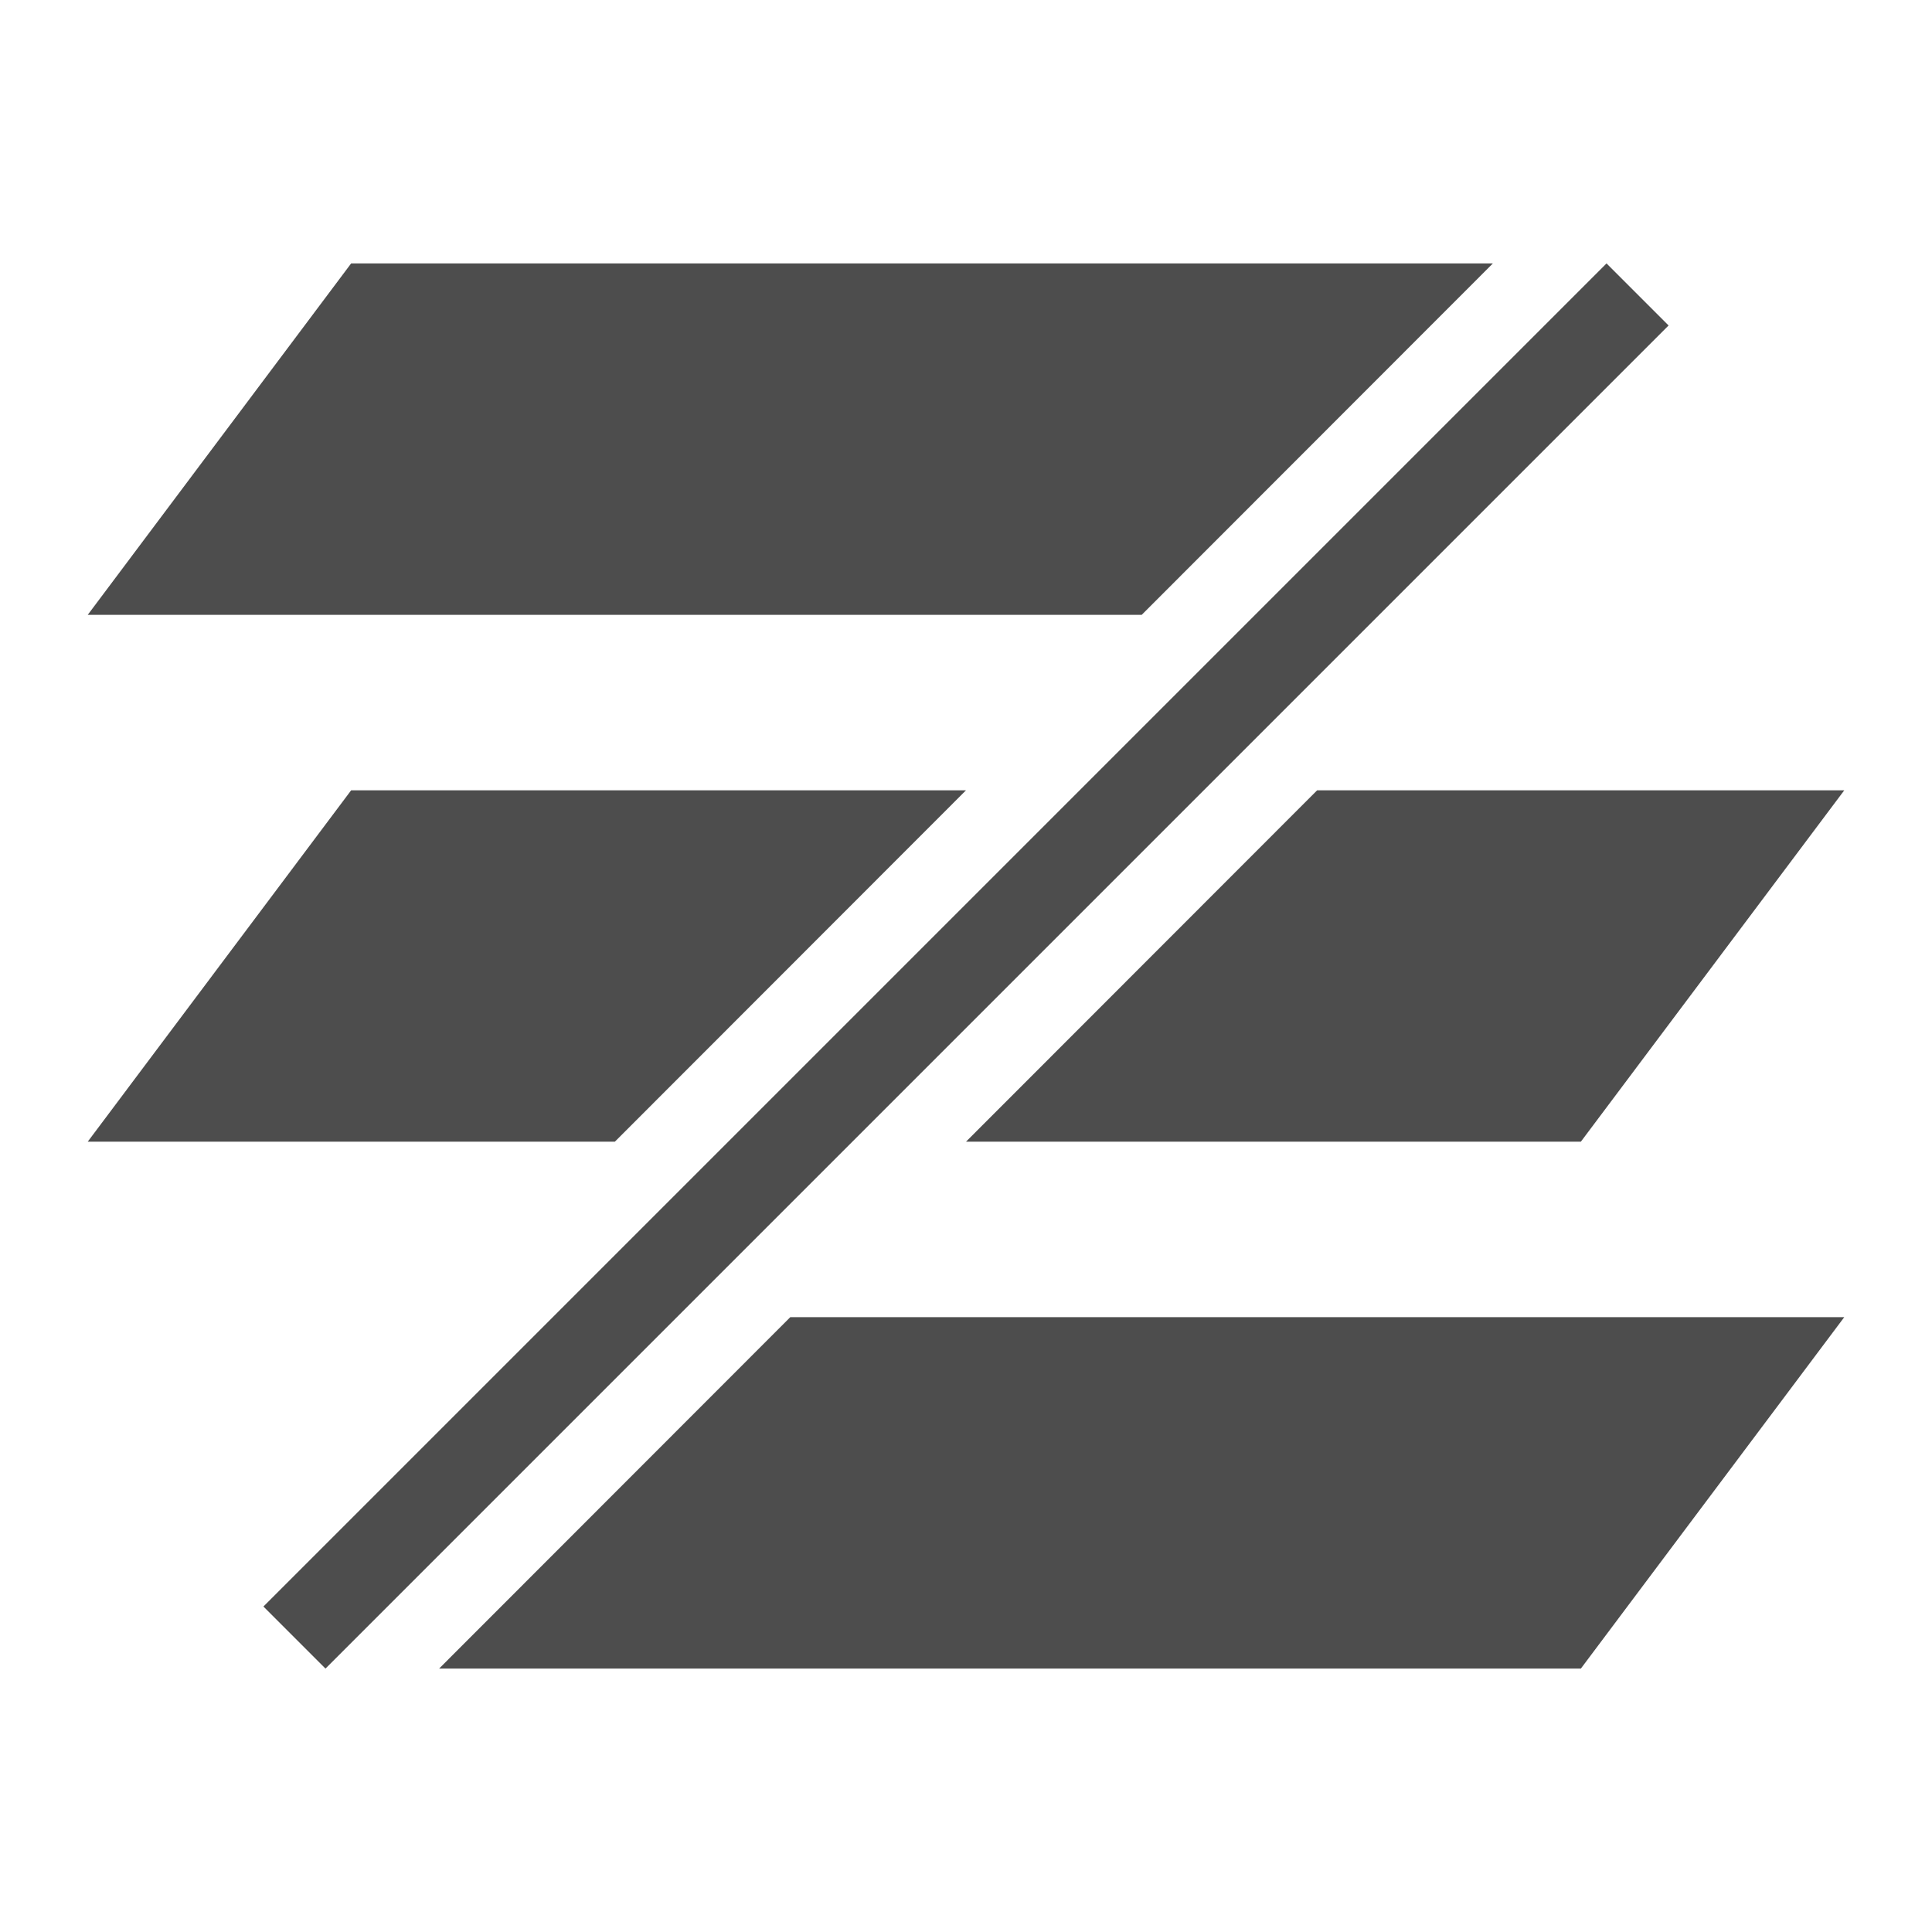 <?xml version="1.0" encoding="UTF-8"?>
<svg xmlns="http://www.w3.org/2000/svg" xmlns:xlink="http://www.w3.org/1999/xlink" width="32pt" height="32pt" viewBox="0 0 32 32" version="1.1">
<g id="surface1">
<path style=" stroke:none;fill-rule:evenodd;fill:rgb(30.196%,30.196%,30.196%);fill-opacity:1;" d="M 5.816 4.363 L 1.453 10.184 L 18.91 10.184 L 24.727 4.363 Z M 26.609 4.363 L 4.363 26.609 L 5.391 27.637 L 27.637 5.391 Z M 5.816 13.09 L 1.453 18.91 L 10.184 18.91 L 16 13.09 Z M 21.816 13.09 L 16 18.91 L 26.184 18.91 L 30.547 13.09 Z M 13.09 21.816 L 7.273 27.637 L 26.184 27.637 L 30.547 21.816 Z M 13.09 21.816 "/>
</g>
</svg>
